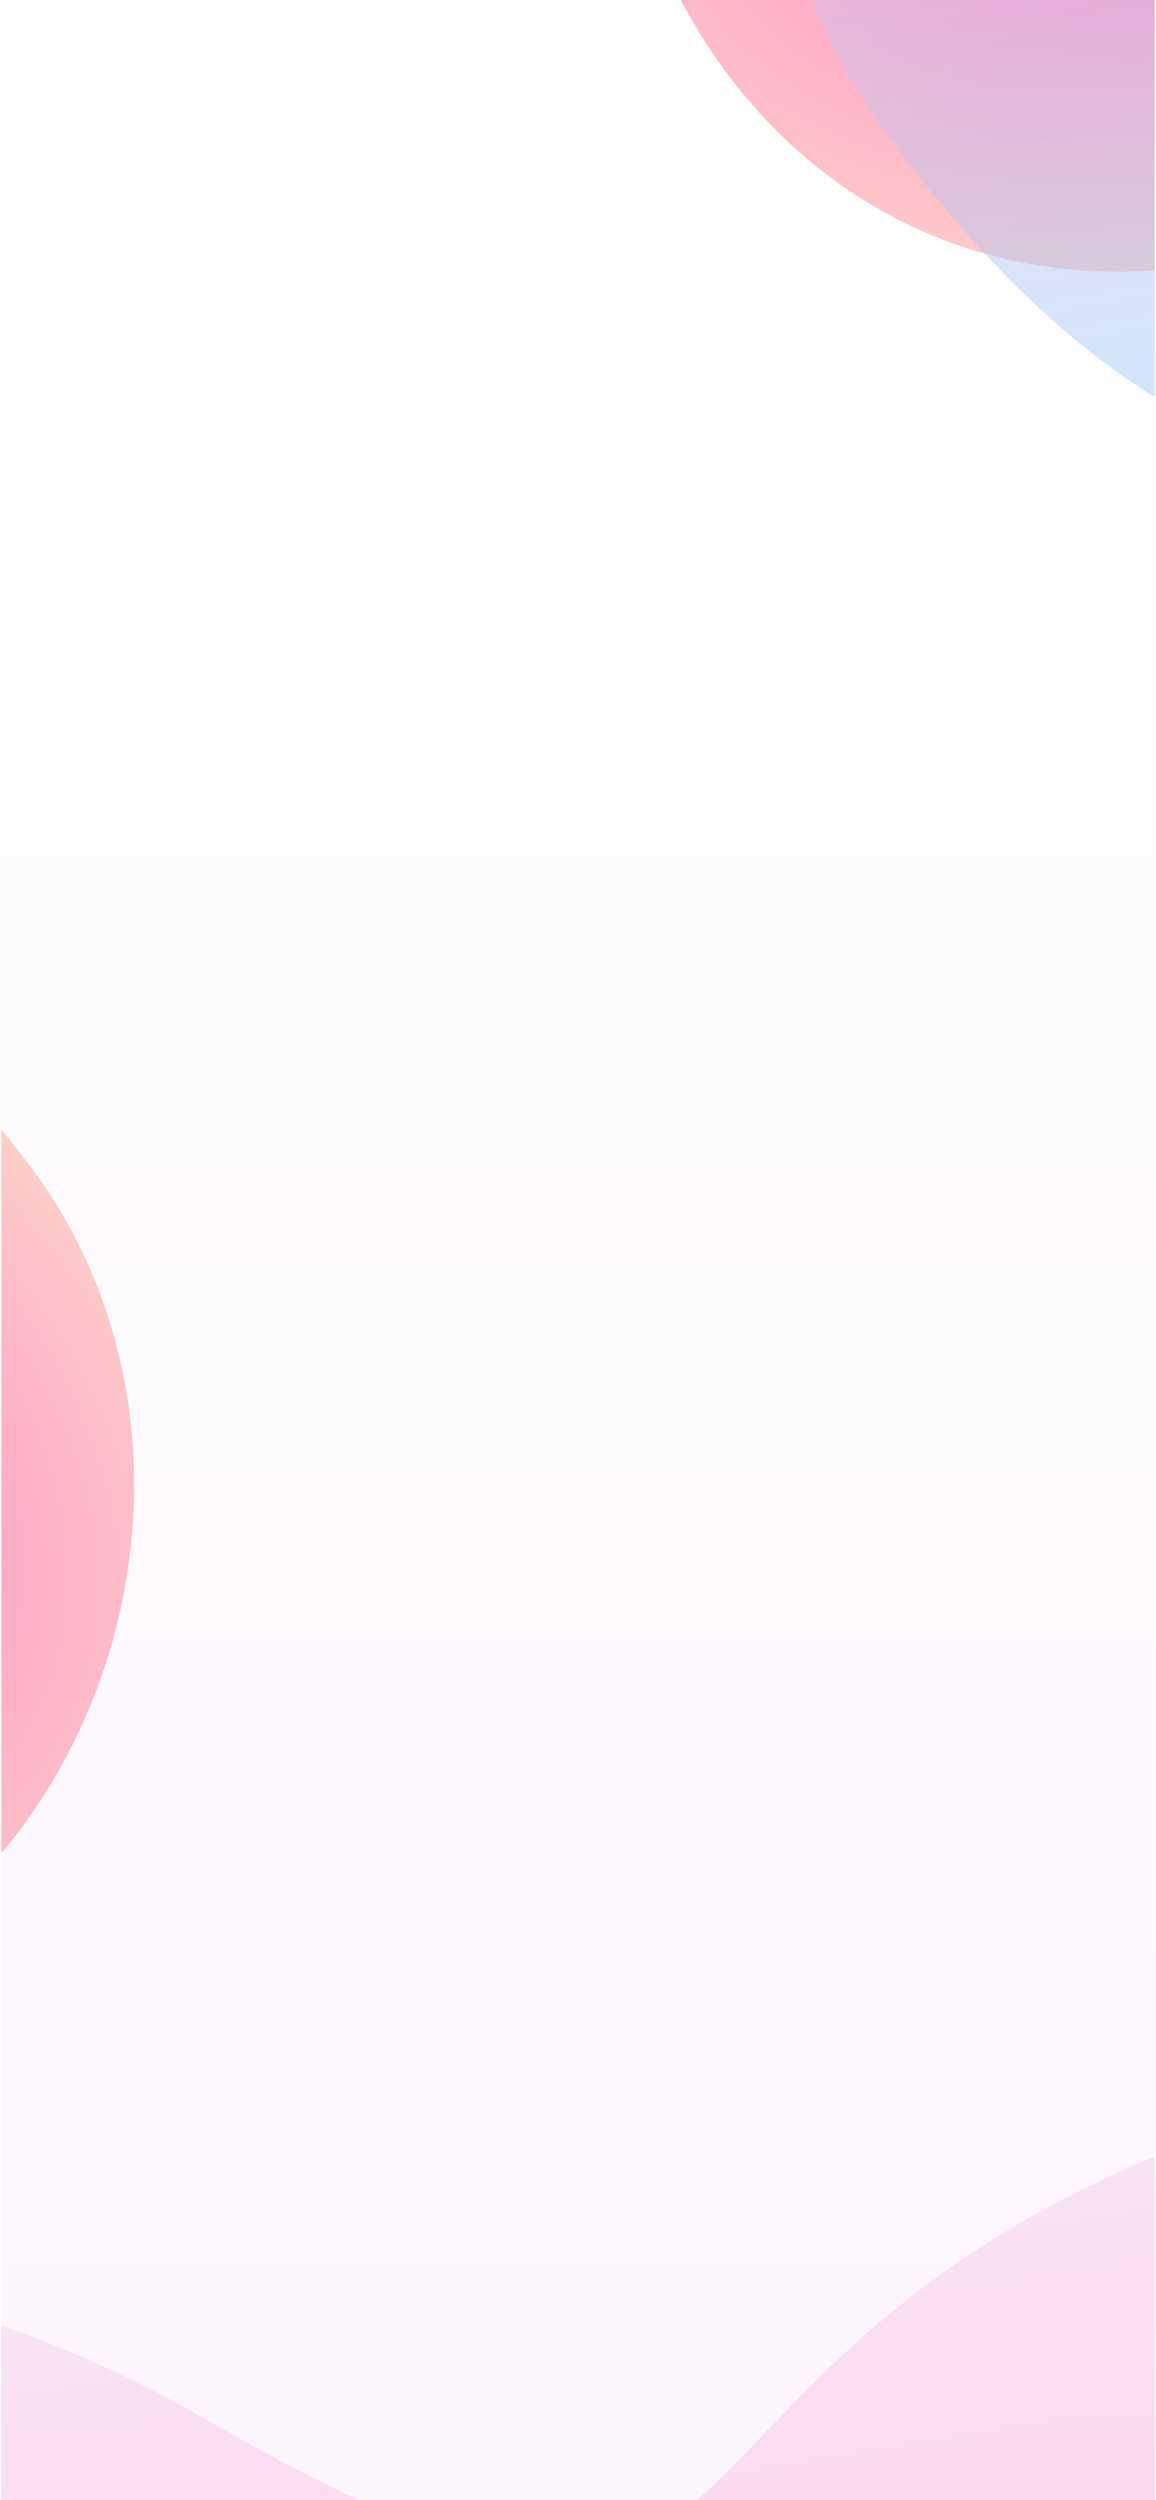 <svg width="394" height="852" viewBox="0 0 394 852" fill="none" xmlns="http://www.w3.org/2000/svg">
<g clip-path="url(#clip0_393_16385)">
<rect width="393" height="852" transform="translate(0.5)" fill="url(#paint0_linear_393_16385)"/>
<path d="M478.642 68.272C268.922 169.309 142.357 -68.534 246.23 -202.821C290.432 -259.966 350.876 -322.083 443.083 -257.678C518.404 -205.068 556.851 -277.863 620.871 -266.464C675.762 -256.689 743.05 -276.041 789.772 -245.597C887.446 -181.955 953.293 -178.056 879.764 -23.755C868.444 -0.001 889.47 80.339 796.673 104.244C685.831 132.798 632.07 -14.912 478.642 68.272Z" fill="url(#paint1_radial_393_16385)"/>
<path opacity="0.5" d="M680.31 -293.833C387.444 -462.876 167.138 -140.406 301.626 44.693C390.029 166.365 490.487 200.082 609.872 111.307C707.392 38.79 752.313 119.542 824.807 129.116C952.331 145.956 973.423 61.232 1154.8 60.66C1336.18 60.087 1351.07 -140.479 1295.26 -261.132C1239.44 -381.784 1086.1 -420.054 994.988 -379.365C816.462 -299.643 878.959 -179.172 680.31 -293.833Z" fill="url(#paint2_linear_393_16385)"/>
<path d="M-223.705 666.399C-13.986 767.436 112.579 529.593 8.707 395.306C-35.495 338.161 -95.939 276.044 -188.147 340.449C-263.467 393.059 -301.914 320.264 -365.934 331.663C-420.826 341.438 -488.113 322.086 -534.836 352.53C-632.509 416.172 -698.356 420.071 -624.827 574.372C-613.507 598.126 -634.534 678.466 -541.737 702.371C-430.894 730.925 -377.133 583.215 -223.705 666.399Z" fill="url(#paint3_radial_393_16385)"/>
<path opacity="0.5" d="M69.82 824.294C-223.046 655.251 -443.352 977.721 -308.864 1162.82C-220.461 1284.49 -120.003 1318.21 -0.618 1229.43C96.902 1156.92 141.822 1237.67 214.317 1247.24C341.84 1264.08 362.933 1179.36 544.31 1178.79C725.688 1178.21 740.576 977.648 684.765 856.995C628.954 736.343 475.614 698.073 384.498 738.762C205.972 818.484 268.469 938.955 69.82 824.294Z" fill="url(#paint4_linear_393_16385)"/>
<g filter="url(#filter0_b_393_16385)">
<rect x="0.5" width="393" height="852" fill="white" fill-opacity="0.4"/>
</g>
</g>
<defs>
<filter id="filter0_b_393_16385" x="-99.5" y="-100" width="593" height="1052" filterUnits="userSpaceOnUse" color-interpolation-filters="sRGB">
<feFlood flood-opacity="0" result="BackgroundImageFix"/>
<feGaussianBlur in="BackgroundImageFix" stdDeviation="50"/>
<feComposite in2="SourceAlpha" operator="in" result="effect1_backgroundBlur_393_16385"/>
<feBlend mode="normal" in="SourceGraphic" in2="effect1_backgroundBlur_393_16385" result="shape"/>
</filter>
<linearGradient id="paint0_linear_393_16385" x1="196.5" y1="0" x2="196.5" y2="852" gradientUnits="userSpaceOnUse">
<stop stop-color="white"/>
<stop offset="1" stop-color="#FAEFFA"/>
</linearGradient>
<radialGradient id="paint1_radial_393_16385" cx="0" cy="0" r="1" gradientUnits="userSpaceOnUse" gradientTransform="translate(433.055 -112.654) rotate(63.129) scale(254.089 390.208)">
<stop stop-color="#FF009F"/>
<stop offset="0.978" stop-color="#FAEAA5"/>
</radialGradient>
<linearGradient id="paint2_linear_393_16385" x1="1127.21" y1="64.635" x2="1037.92" y2="-476.75" gradientUnits="userSpaceOnUse">
<stop stop-color="#4BB8F9"/>
<stop offset="0.536" stop-color="#EE80D2"/>
<stop offset="1" stop-color="#F6C6EC"/>
</linearGradient>
<radialGradient id="paint3_radial_393_16385" cx="0" cy="0" r="1" gradientUnits="userSpaceOnUse" gradientTransform="translate(-178.118 485.473) rotate(116.871) scale(254.089 390.208)">
<stop stop-color="#FF009F"/>
<stop offset="0.978" stop-color="#FAEAA5"/>
</radialGradient>
<linearGradient id="paint4_linear_393_16385" x1="516.723" y1="1182.76" x2="427.426" y2="641.377" gradientUnits="userSpaceOnUse">
<stop stop-color="#4BB8F9"/>
<stop offset="0.536" stop-color="#EE80D2"/>
<stop offset="1" stop-color="#F6C6EC"/>
</linearGradient>
<clipPath id="clip0_393_16385">
<rect width="393" height="852" fill="white" transform="translate(0.5)"/>
</clipPath>
</defs>
</svg>
